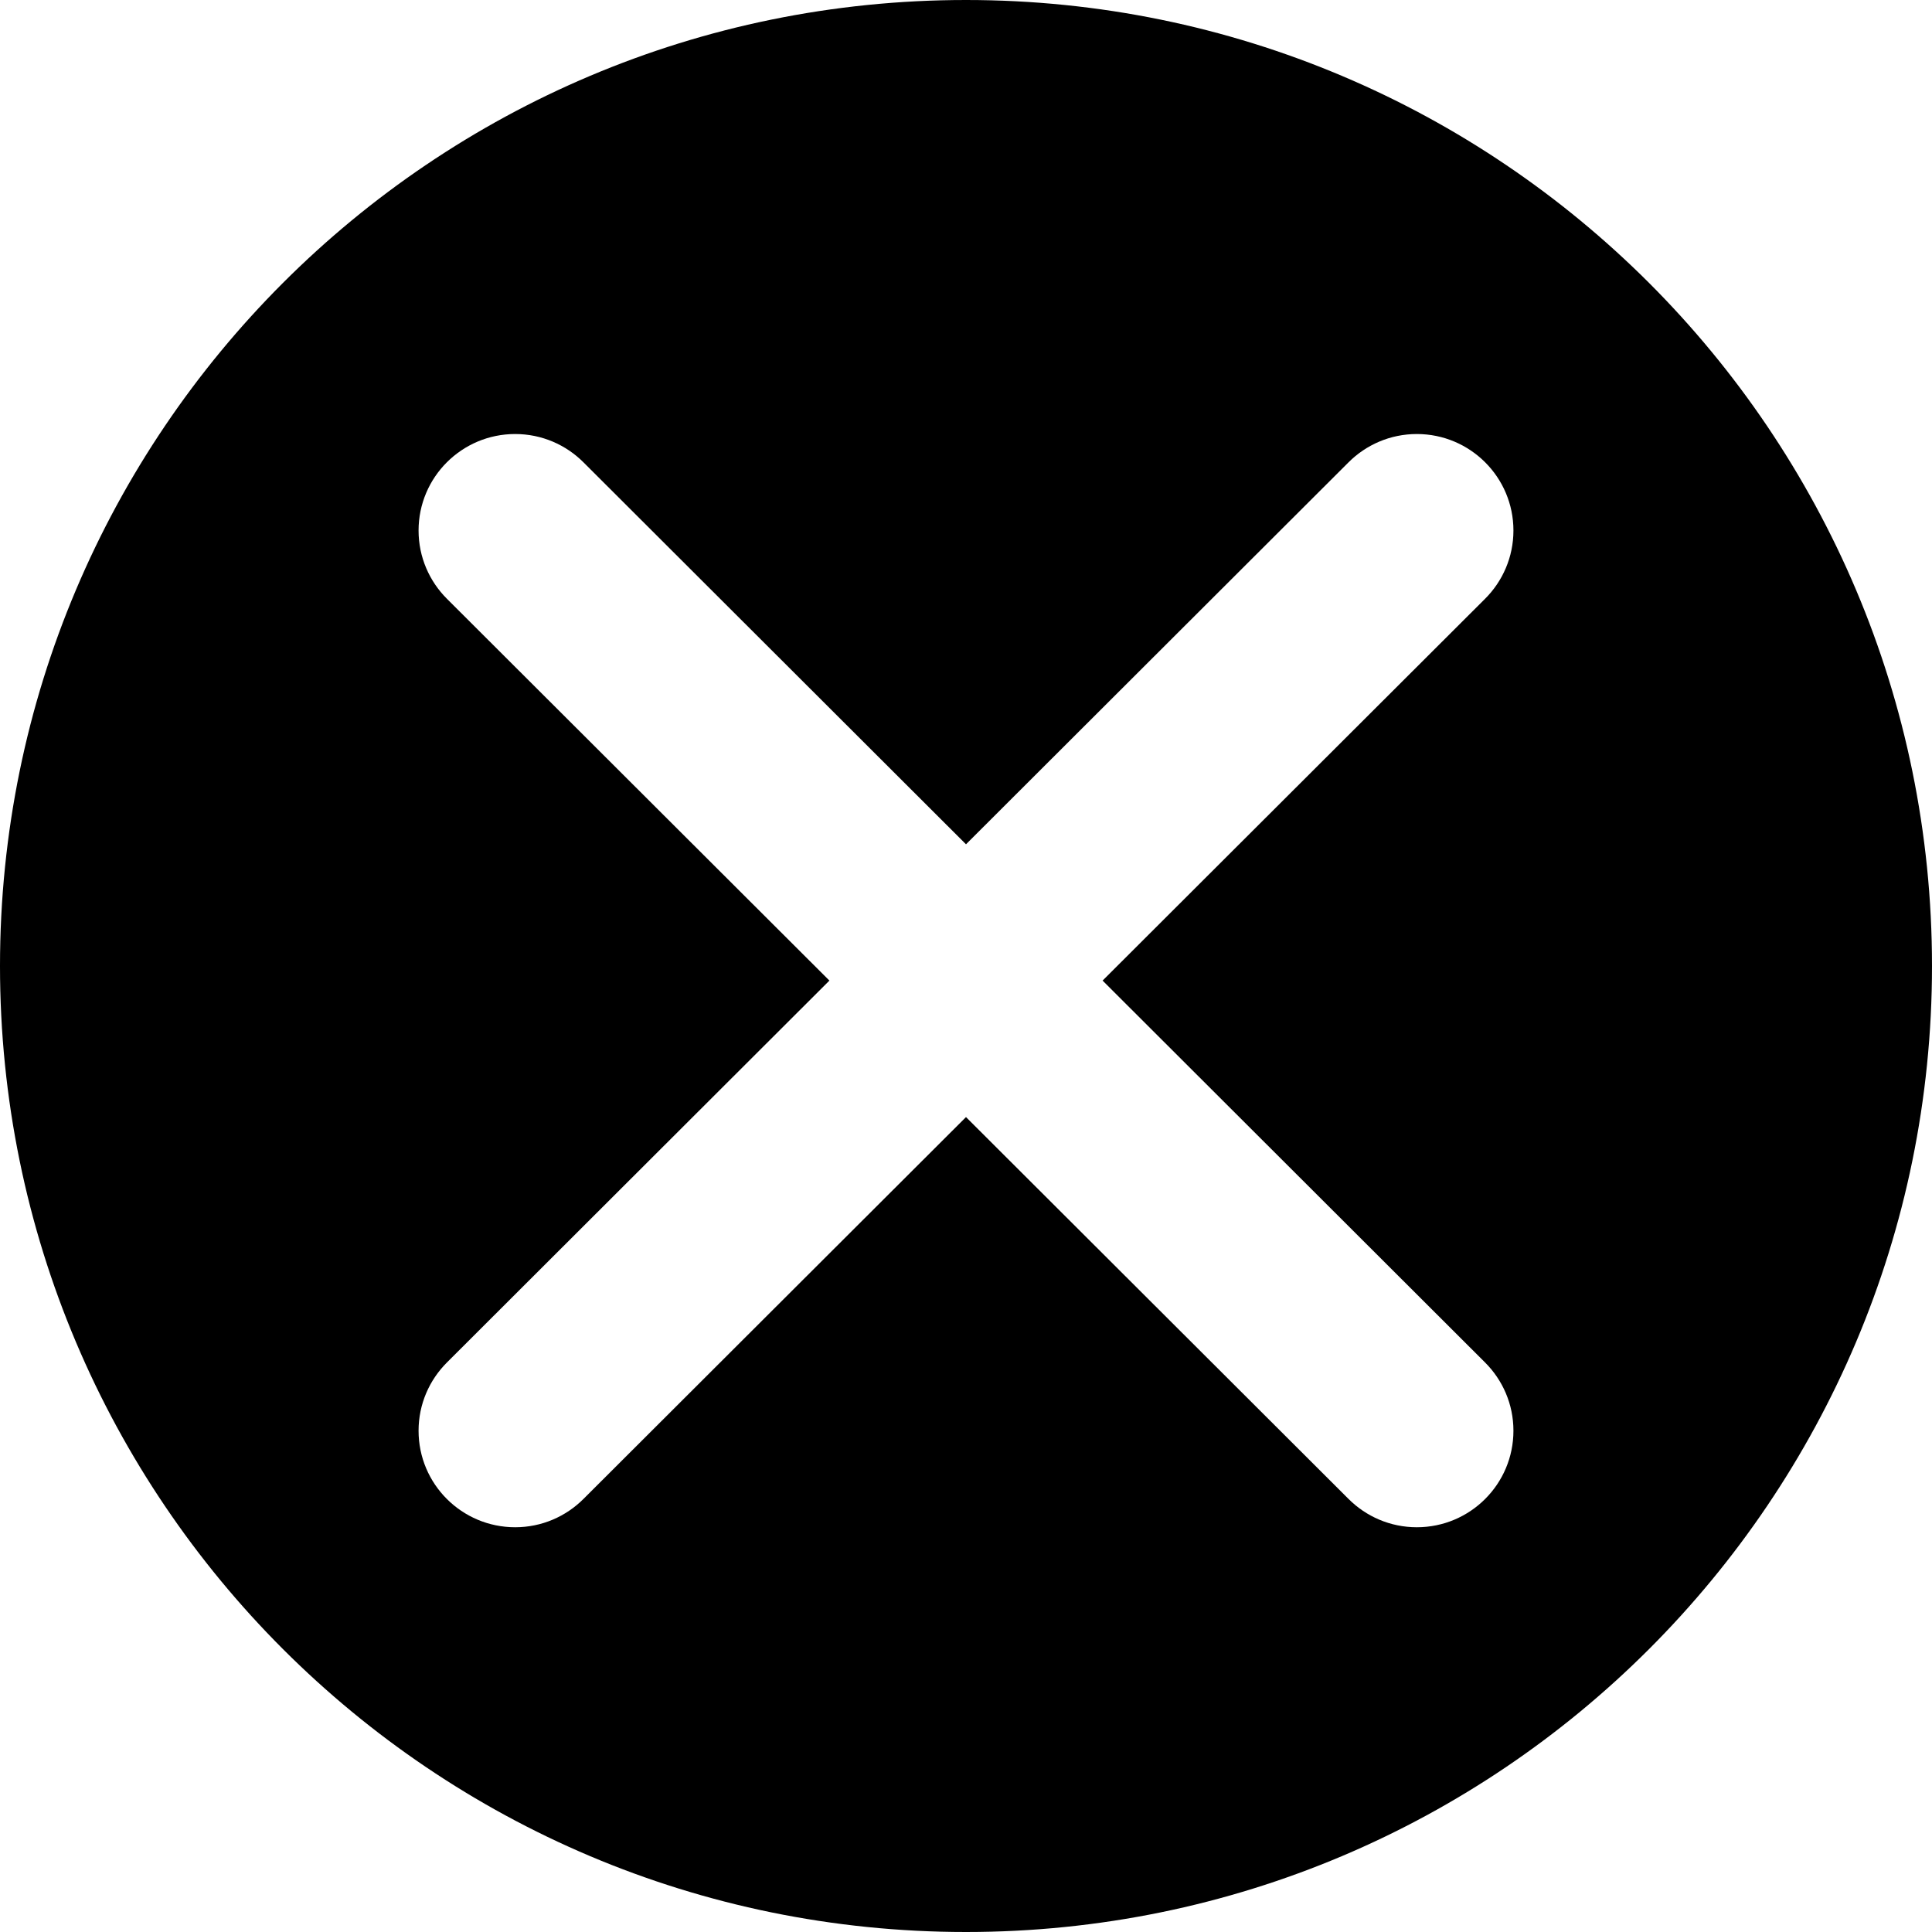 <?xml version="1.0" encoding="UTF-8" standalone="no"?>
<svg width="20px" height="20px" viewBox="0 0 20 20" version="1.1" xmlns="http://www.w3.org/2000/svg" xmlns:xlink="http://www.w3.org/1999/xlink">
    <!-- Generator: Sketch 3.7.2 (28276) - http://www.bohemiancoding.com/sketch -->
    <title>x-circle</title>
    <desc>Created with Sketch.</desc>
    <defs></defs>
    <g id="Page-1" stroke="none" stroke-width="1" fill="none" fill-rule="evenodd">
        <g id="x-circle" fill="#000000">
            <path d="M10,20 C15.523,20 20,15.523 20,10 C20,4.477 15.523,0 10,0 C4.477,0 0,4.477 0,10 C0,15.523 4.477,20 10,20 Z M15.374,6.198 L11.414,10.151 L15.374,14.105 C15.555,14.286 15.667,14.535 15.667,14.811 C15.667,15.363 15.219,15.81 14.667,15.81 C14.391,15.81 14.141,15.698 13.96,15.517 L10,11.564 L6.04,15.517 C5.859,15.698 5.609,15.81 5.333,15.81 C4.781,15.81 4.333,15.363 4.333,14.811 C4.333,14.535 4.445,14.286 4.626,14.105 L8.586,10.151 L4.626,6.198 C4.445,6.017 4.333,5.767 4.333,5.492 C4.333,4.94 4.781,4.493 5.333,4.493 C5.609,4.493 5.859,4.605 6.04,4.786 L10,8.74 L13.96,4.786 C14.141,4.605 14.391,4.493 14.667,4.493 C15.219,4.493 15.667,4.94 15.667,5.492 C15.667,5.767 15.555,6.017 15.374,6.198 Z"></path>
        </g>
    </g>
</svg>